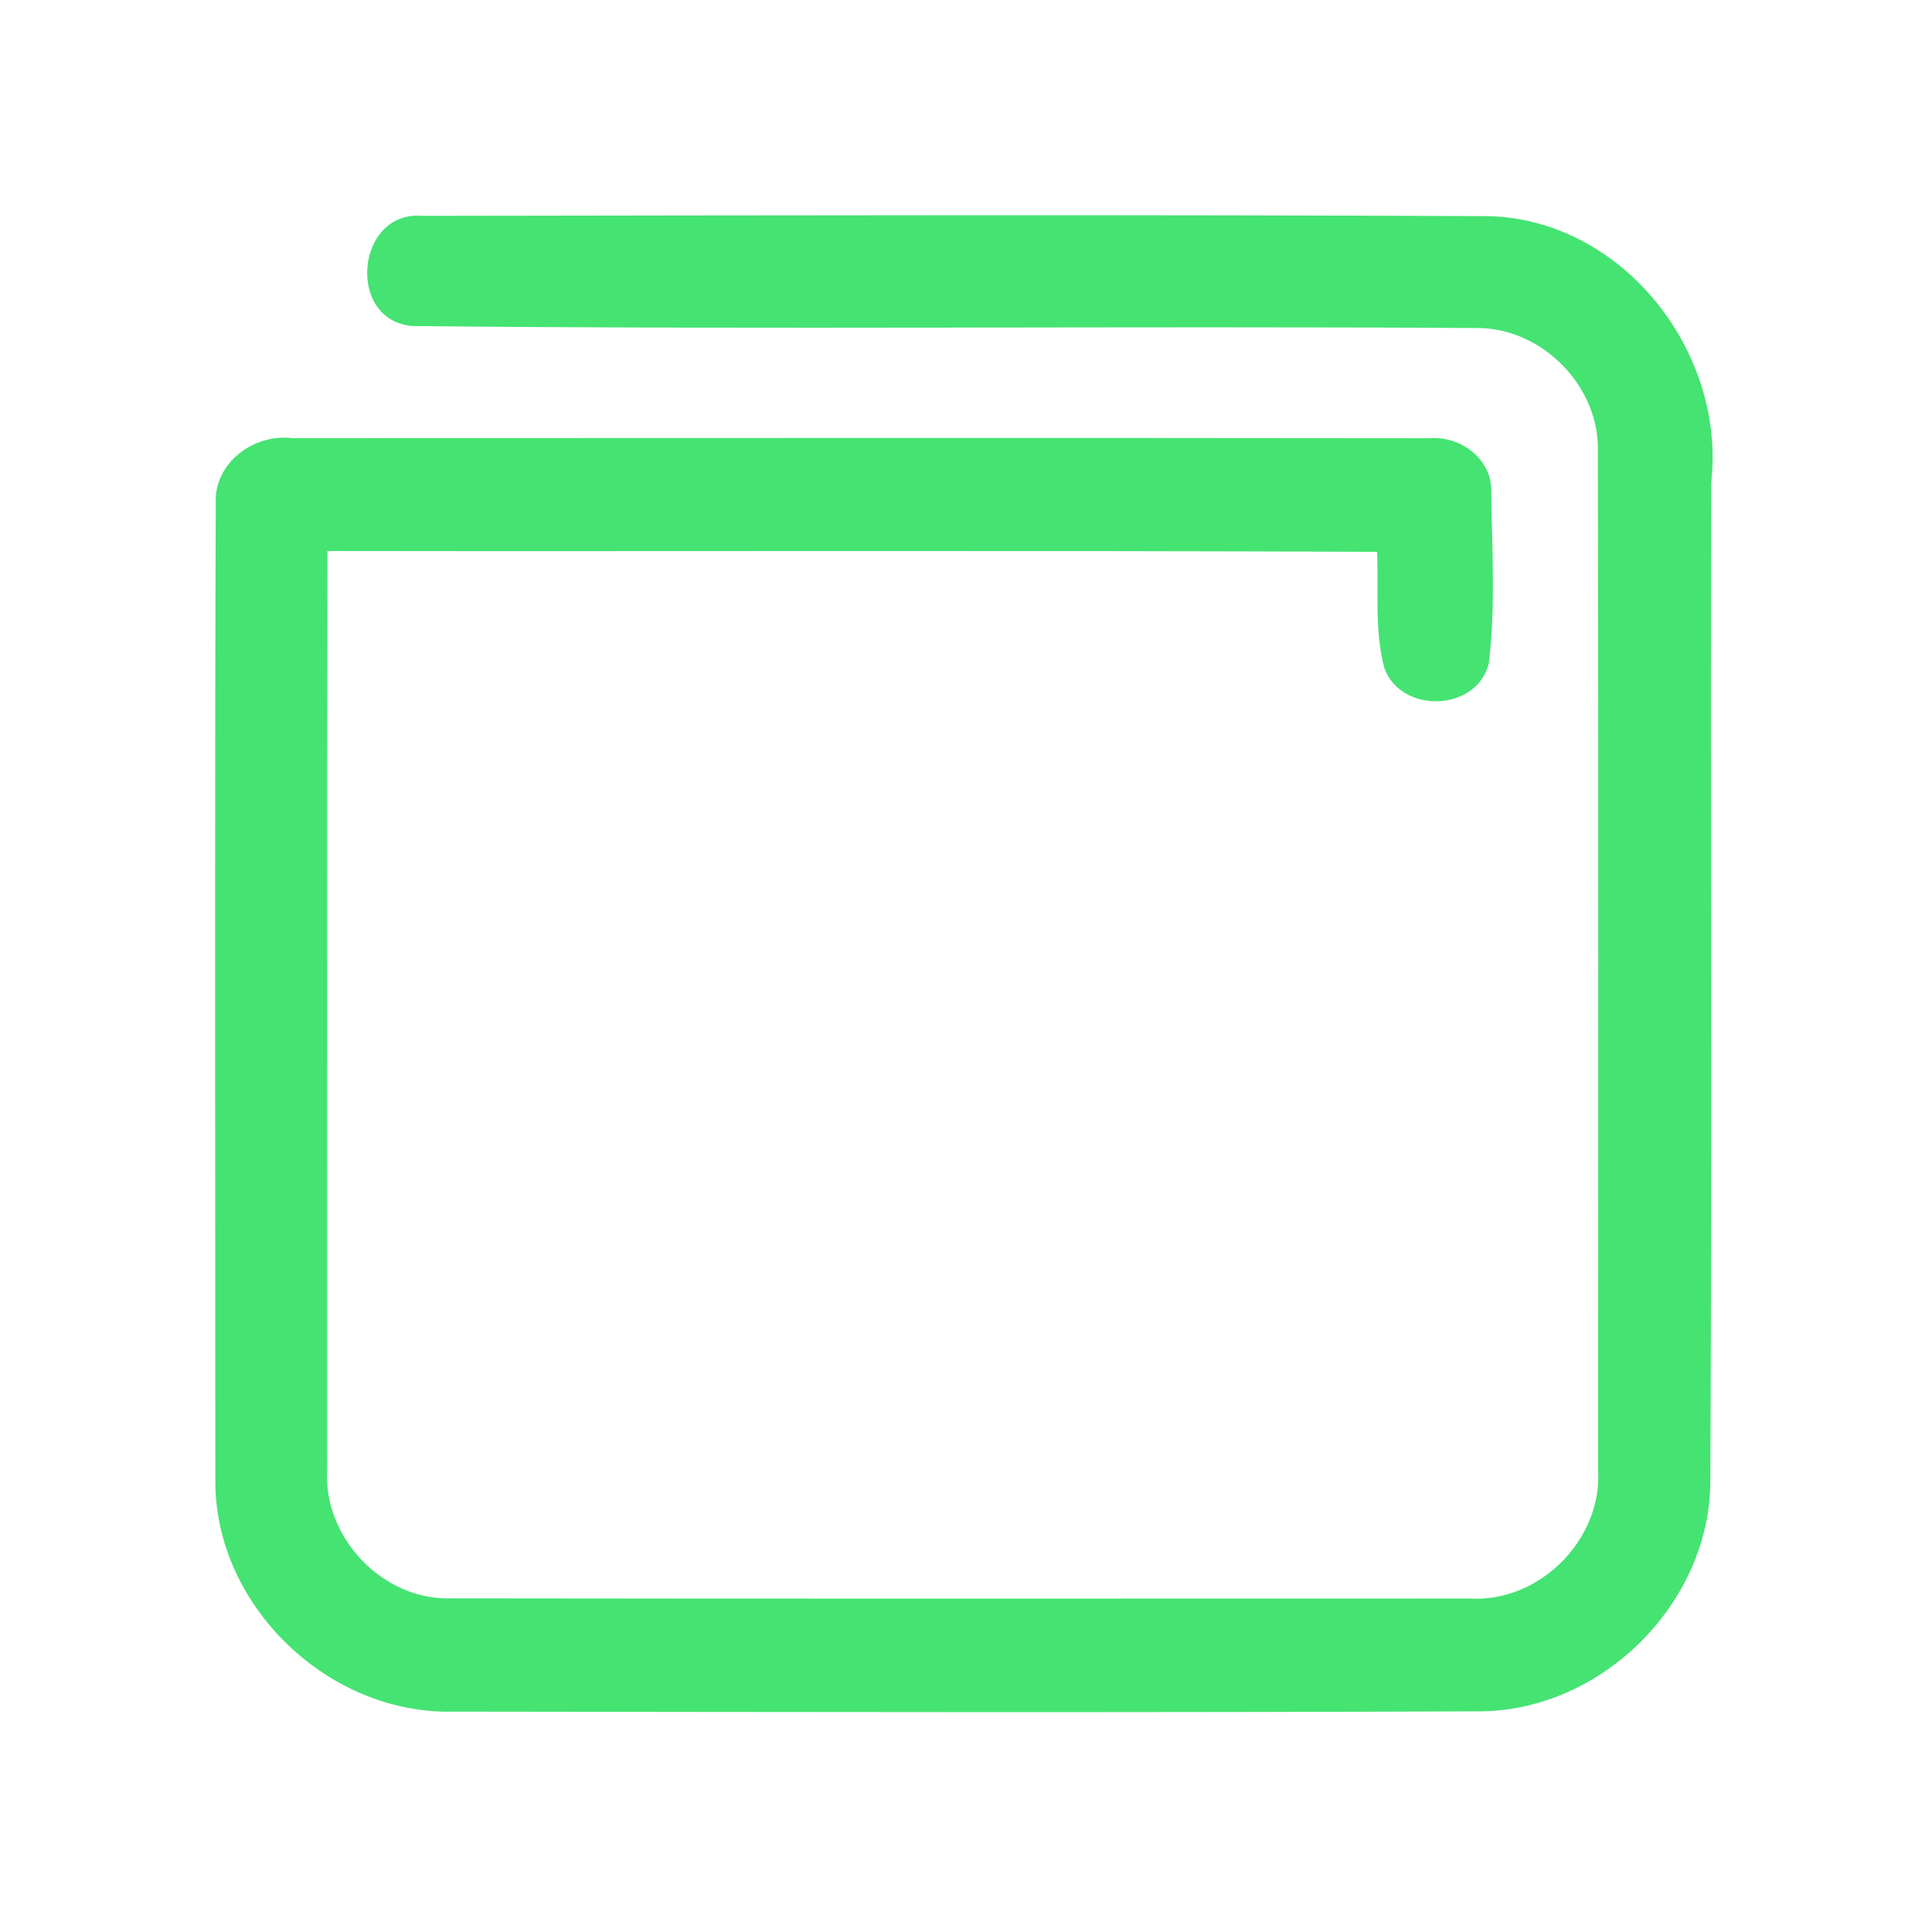 <?xml version="1.0" encoding="UTF-8" ?>
<!DOCTYPE svg PUBLIC "-//W3C//DTD SVG 1.1//EN" "http://www.w3.org/Graphics/SVG/1.1/DTD/svg11.dtd">
<svg width="192pt" height="192pt" viewBox="0 0 192 192" version="1.1" xmlns="http://www.w3.org/2000/svg">
<g id="#45e372ff">
<path fill="#45e372" opacity="1.00" d=" M 40.99 32.40 C 34.35 31.85 35.37 20.87 41.99 21.45 C 77.32 21.40 112.67 21.32 148.01 21.48 C 161.32 21.88 171.56 35.01 170.05 48.00 C 169.97 81.02 170.14 114.04 169.97 147.05 C 170.04 159.24 159.21 170.03 147.05 170.07 C 113.03 170.21 78.99 170.14 44.97 170.10 C 32.56 170.36 21.30 159.52 21.40 147.06 C 21.39 114.71 21.33 82.34 21.44 49.99 C 21.27 46.00 25.21 43.09 29.00 43.54 C 66.67 43.54 104.34 43.50 142.00 43.55 C 145.14 43.26 148.35 45.65 148.20 48.96 C 148.27 54.60 148.64 60.30 147.96 65.91 C 146.81 70.71 139.31 71.00 137.59 66.44 C 136.57 62.68 137.02 58.70 136.85 54.84 C 102.08 54.69 67.31 54.81 32.54 54.76 C 32.47 85.17 32.52 115.58 32.51 145.99 C 32.07 152.80 38.07 159.12 44.93 158.84 C 78.64 158.89 112.35 158.86 146.07 158.86 C 152.99 159.28 159.25 152.99 158.82 146.07 C 158.82 112.35 158.87 78.64 158.79 44.92 C 159.01 38.50 153.39 32.70 146.99 32.60 C 111.66 32.38 76.31 32.77 40.99 32.40 Z" />
</g>
</svg>
